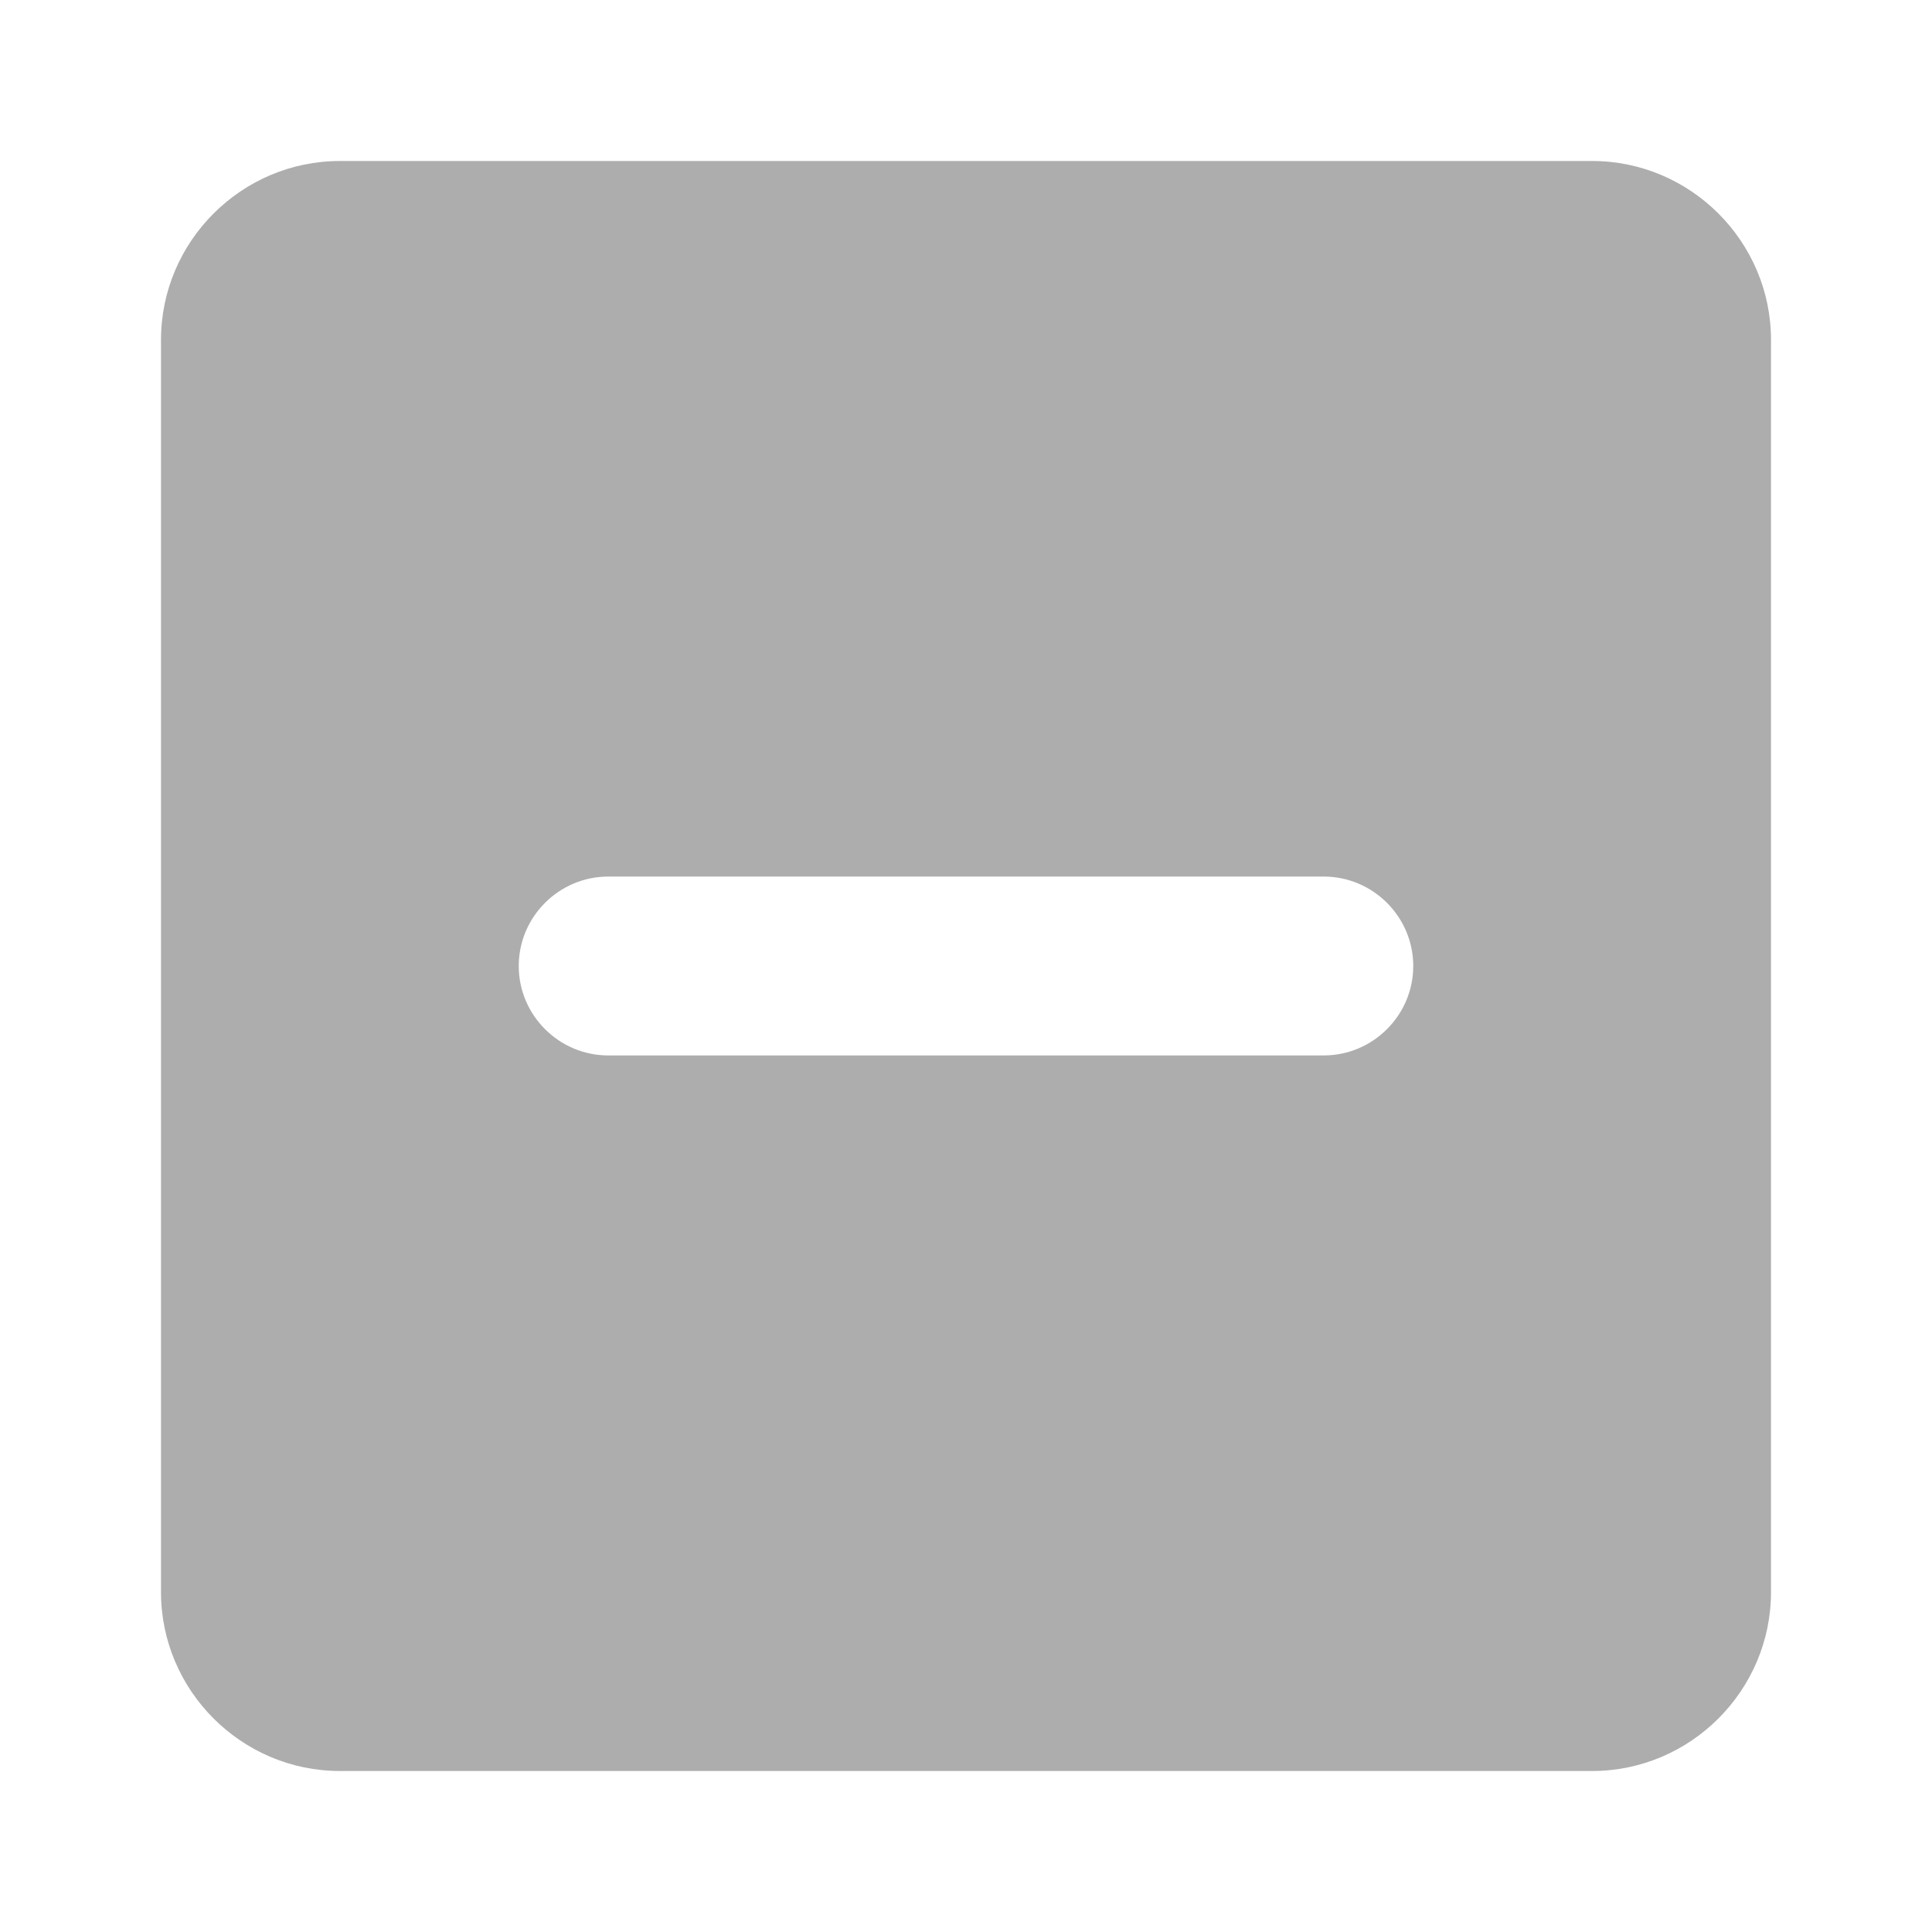 <svg width="24" height="24" viewBox="0 0 24 24" fill="none" xmlns="http://www.w3.org/2000/svg">
<path fill-rule="evenodd" clip-rule="evenodd" d="M19.778 2H4.222C3 2 2 3 2 4.222V19.778C2 21 3 22 4.222 22H19.778C21 22 22 21 22 19.778V4.222C22 3 21 2 19.778 2ZM16.444 13.111H7.556C6.944 13.111 6.444 12.611 6.444 12C6.444 11.389 6.944 10.889 7.556 10.889H16.444C17.056 10.889 17.556 11.389 17.556 12C17.556 12.611 17.056 13.111 16.444 13.111Z" fill="#ADADAD"/>
</svg>
